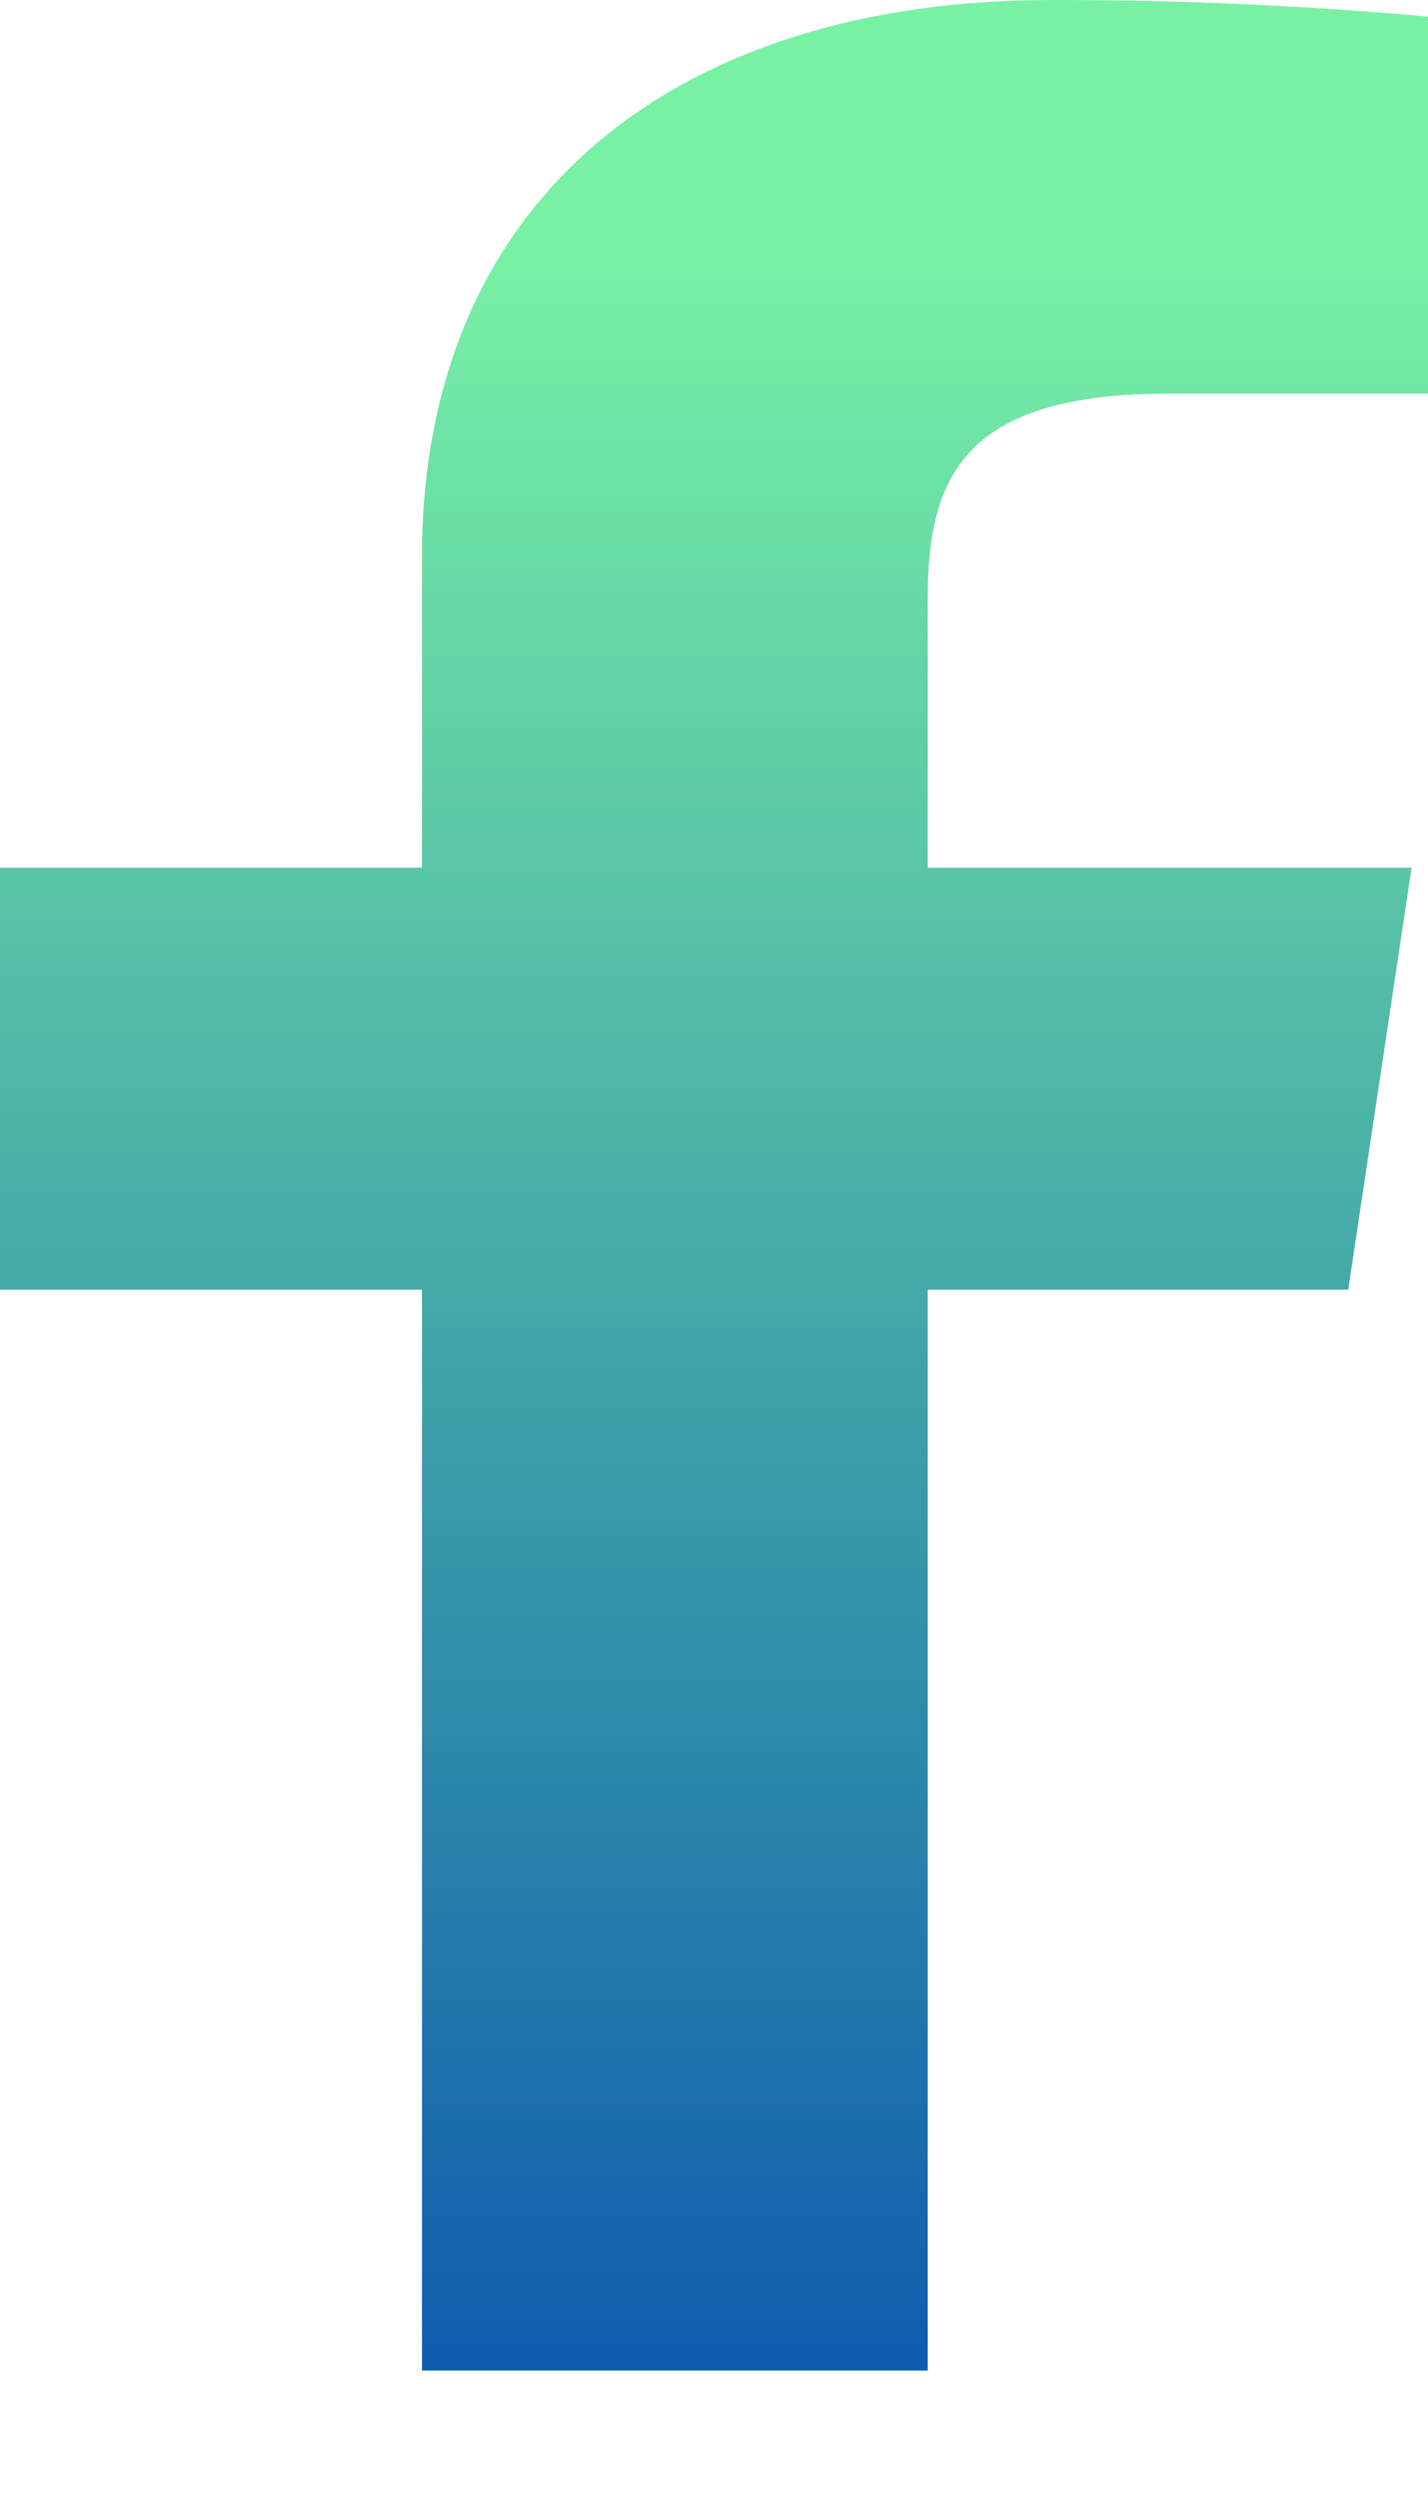 <svg width="8" height="14" viewBox="0 0 8 14" fill="none" xmlns="http://www.w3.org/2000/svg">
<path d="M6.552 2.204H8V0.093C7.299 0.03 6.595 -0.001 5.89 1.98231e-05C3.796 1.98231e-05 2.364 1.102 2.364 3.12V4.859H0V7.222H2.364V13.275H5.197V7.222H7.553L7.908 4.859H5.197V3.352C5.197 2.655 5.413 2.204 6.552 2.204Z" fill="url(#paint0_linear_83_284)"/>
<defs>
<linearGradient id="paint0_linear_83_284" x1="4" y1="0" x2="4" y2="13.275" gradientUnits="userSpaceOnUse">
<stop offset="0.105" stop-color="#79F1A4"/>
<stop offset="1" stop-color="#0E5CAD"/>
</linearGradient>
</defs>
</svg>
